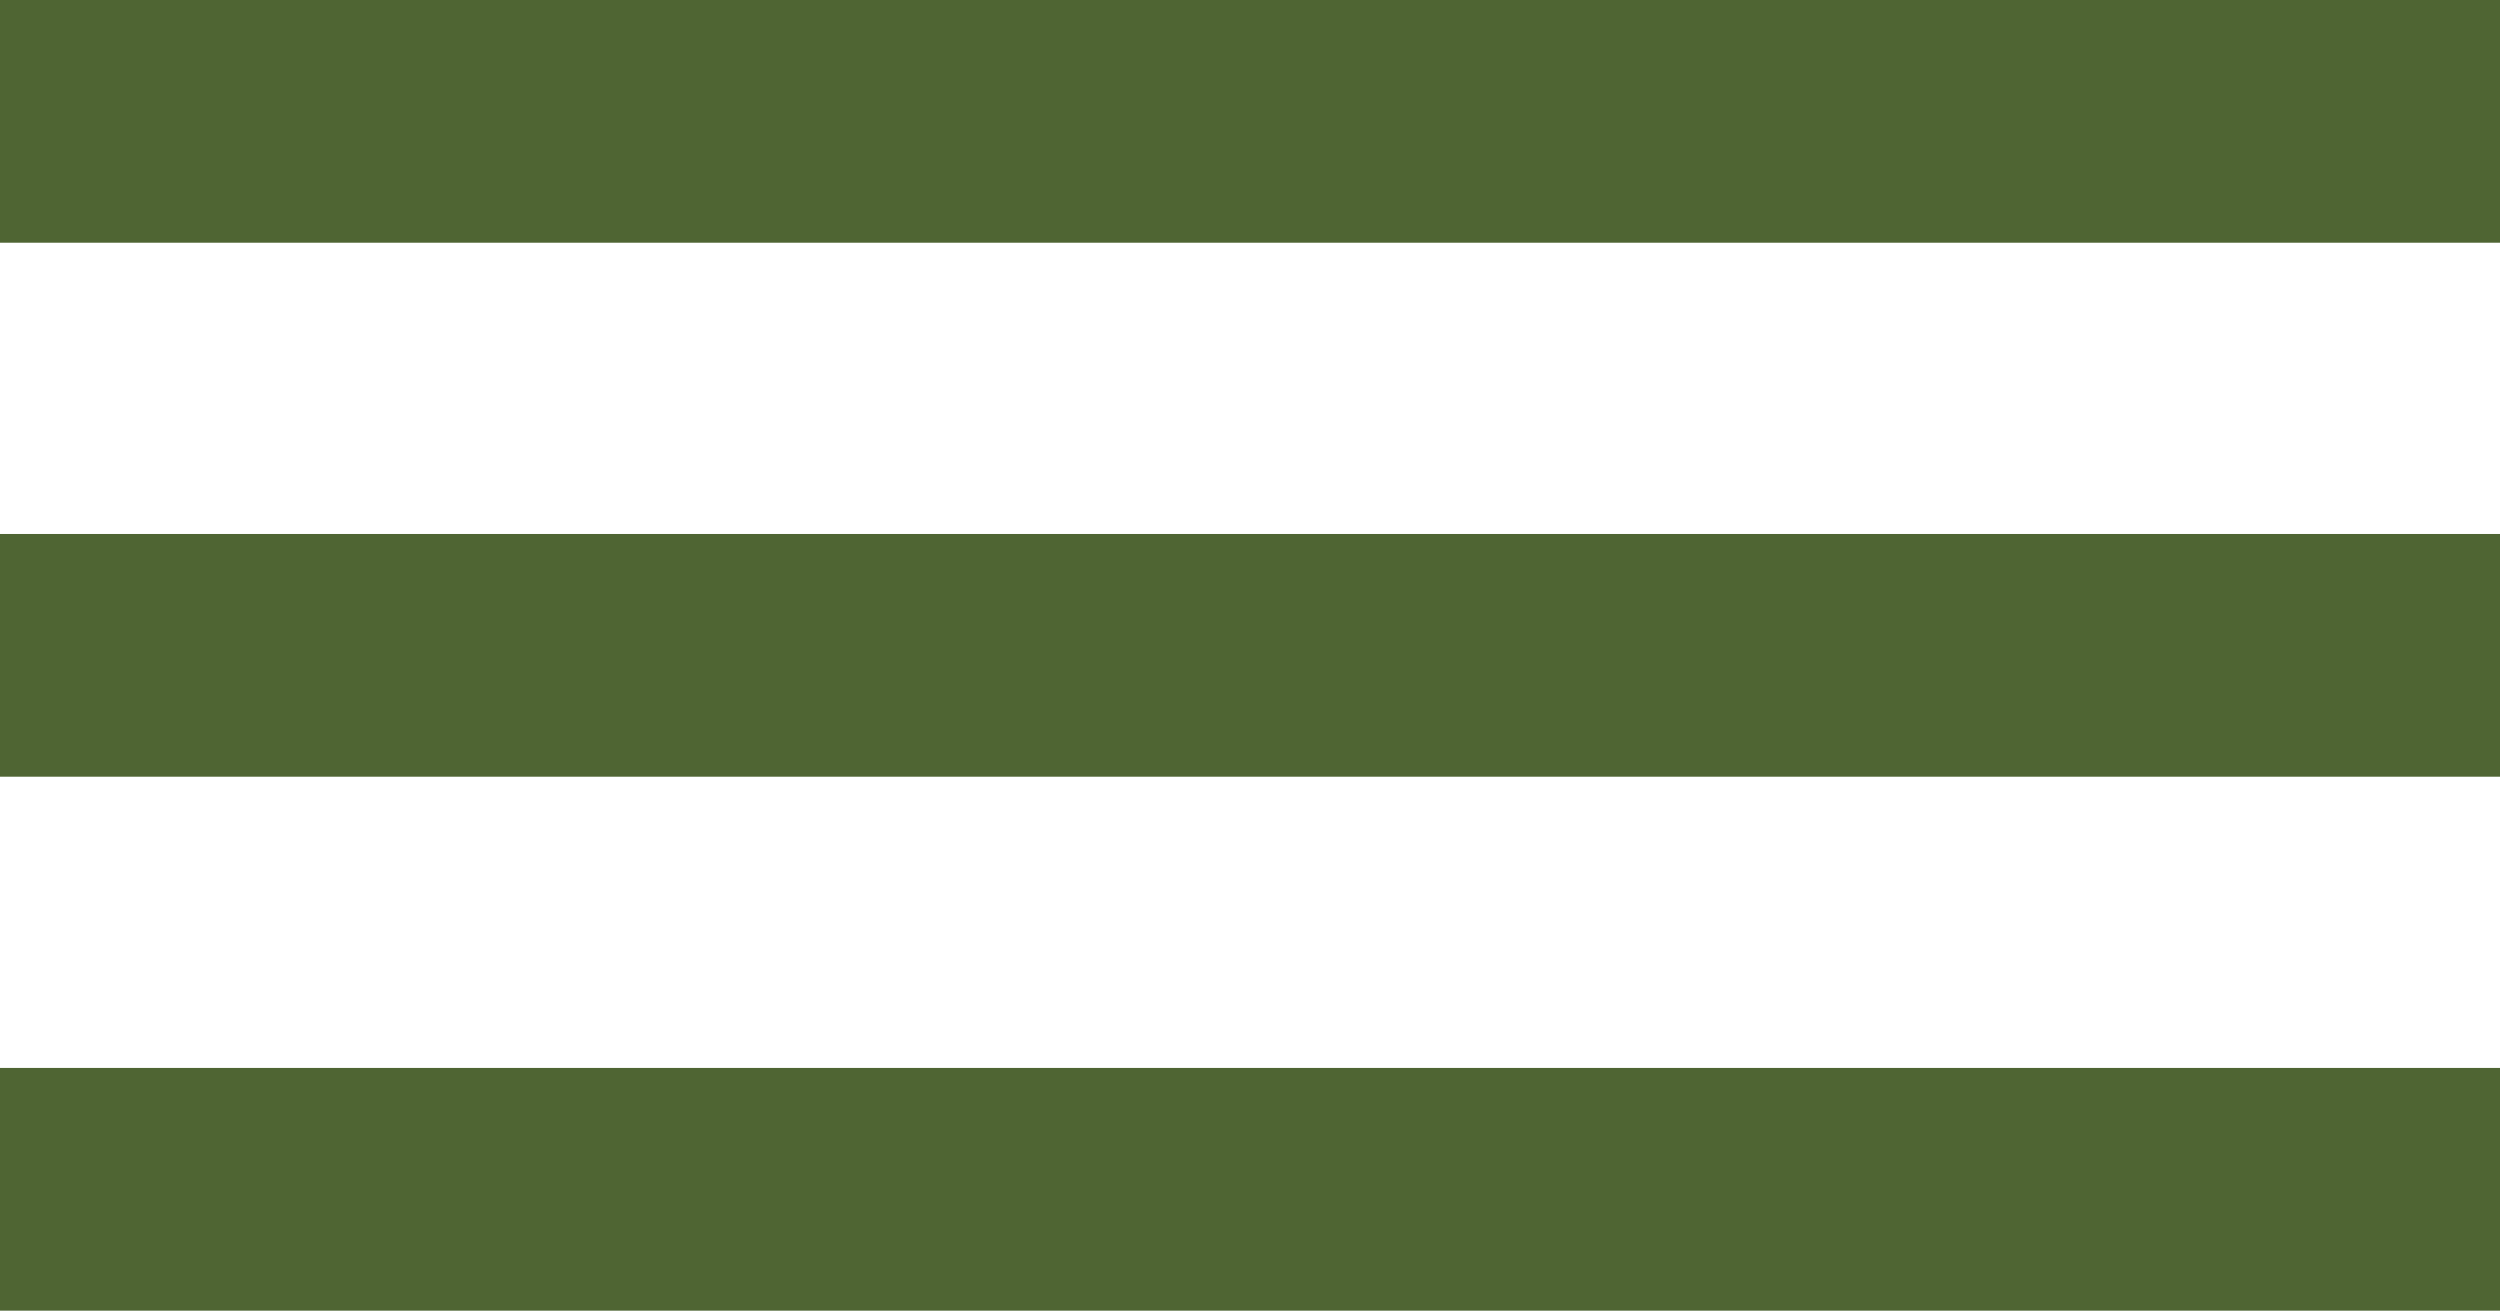 <svg xmlns="http://www.w3.org/2000/svg" viewBox="0 0 103 54"><title>Ativo 18</title><g id="Camada_2" data-name="Camada 2"><g id="Camada_1-2" data-name="Camada 1"><rect width="103" height="10" style="fill:#4f6533"/><rect y="22" width="103" height="10" style="fill:#4f6533"/><rect y="44" width="103" height="10" style="fill:#4f6533"/></g></g></svg>